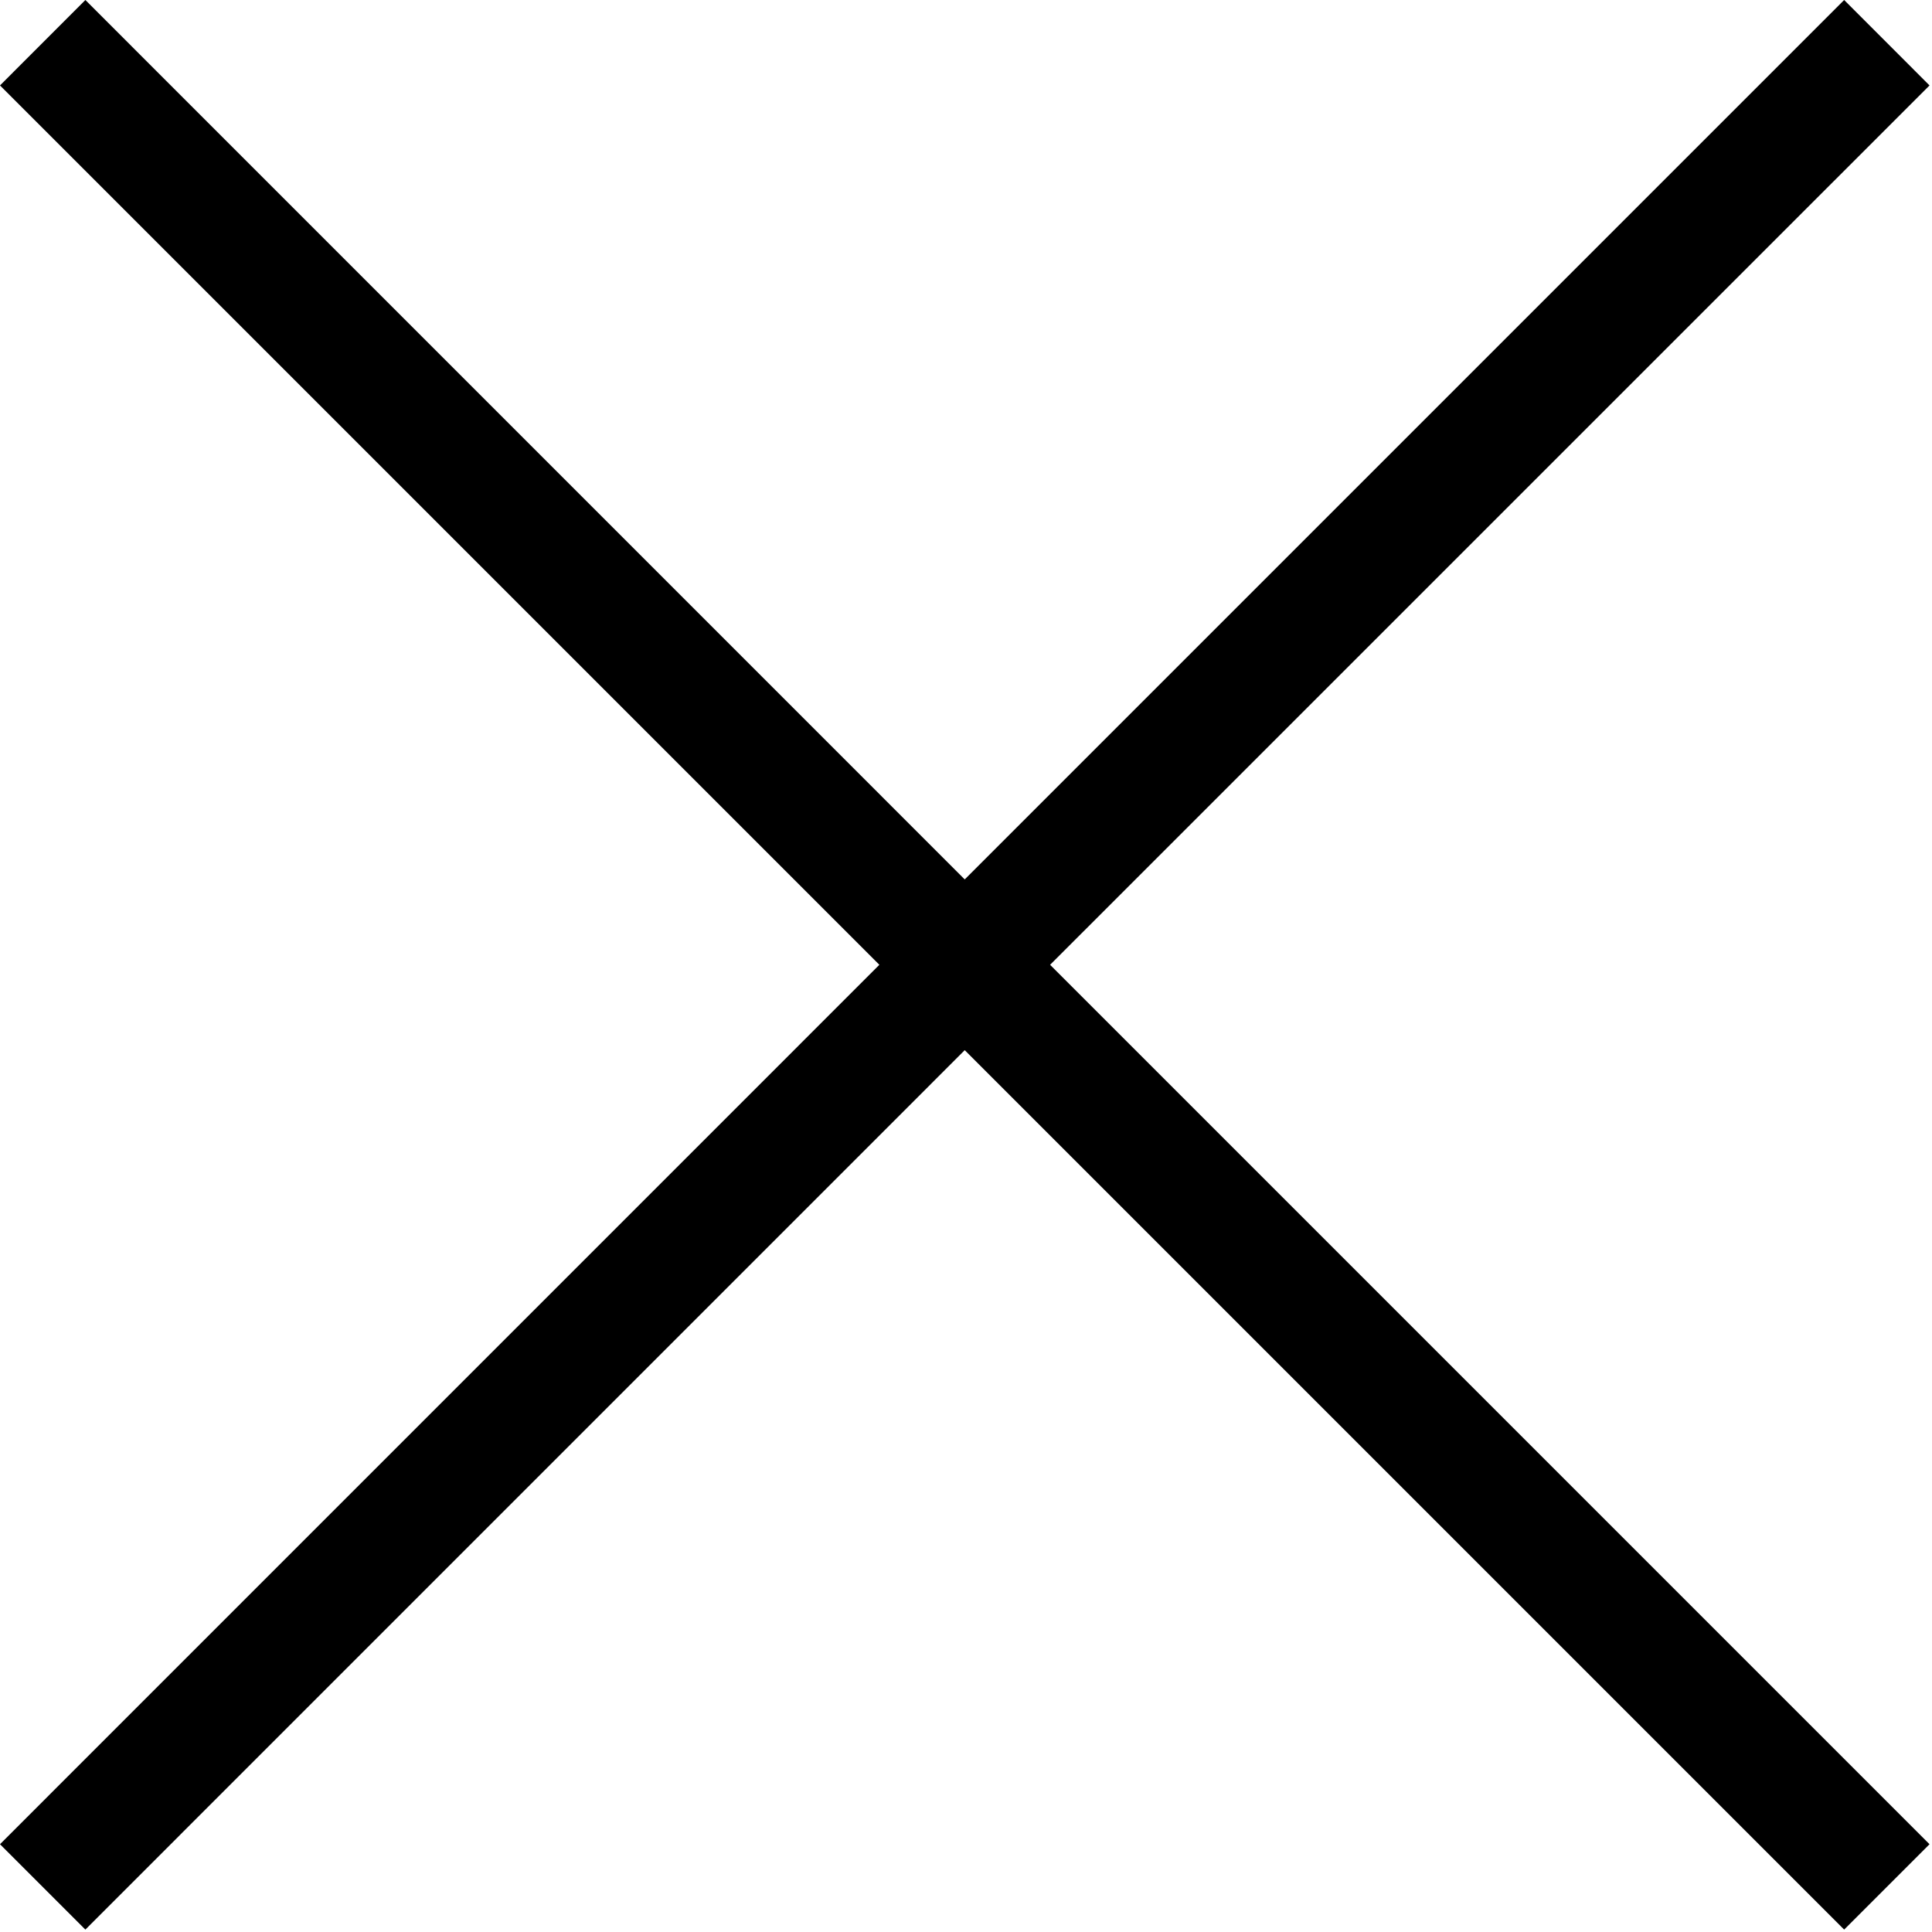 <?xml version="1.0" encoding="UTF-8"?>
<svg width="32px" height="32px" viewBox="0 0 32 32" version="1.1" xmlns="http://www.w3.org/2000/svg" xmlns:xlink="http://www.w3.org/1999/xlink">
    <title>icons/close</title>
    <g id="icons/close" stroke="none" stroke-width="1" fill="none" fill-rule="evenodd">
        <rect id="Rectangle" fill-rule="nonzero" x="0" y="0" width="32" height="32"></rect>
        <polygon id="close" fill="#000000" fill-rule="nonzero" points="30.545 0 15.979 14.566 1.414 0 2.52242671e-13 1.415 14.565 15.98 2.52242671e-13 30.546 1.414 31.96 15.979 17.394 30.545 31.96 31.959 30.546 17.393 15.98 31.959 1.415"></polygon>
    </g>
</svg>